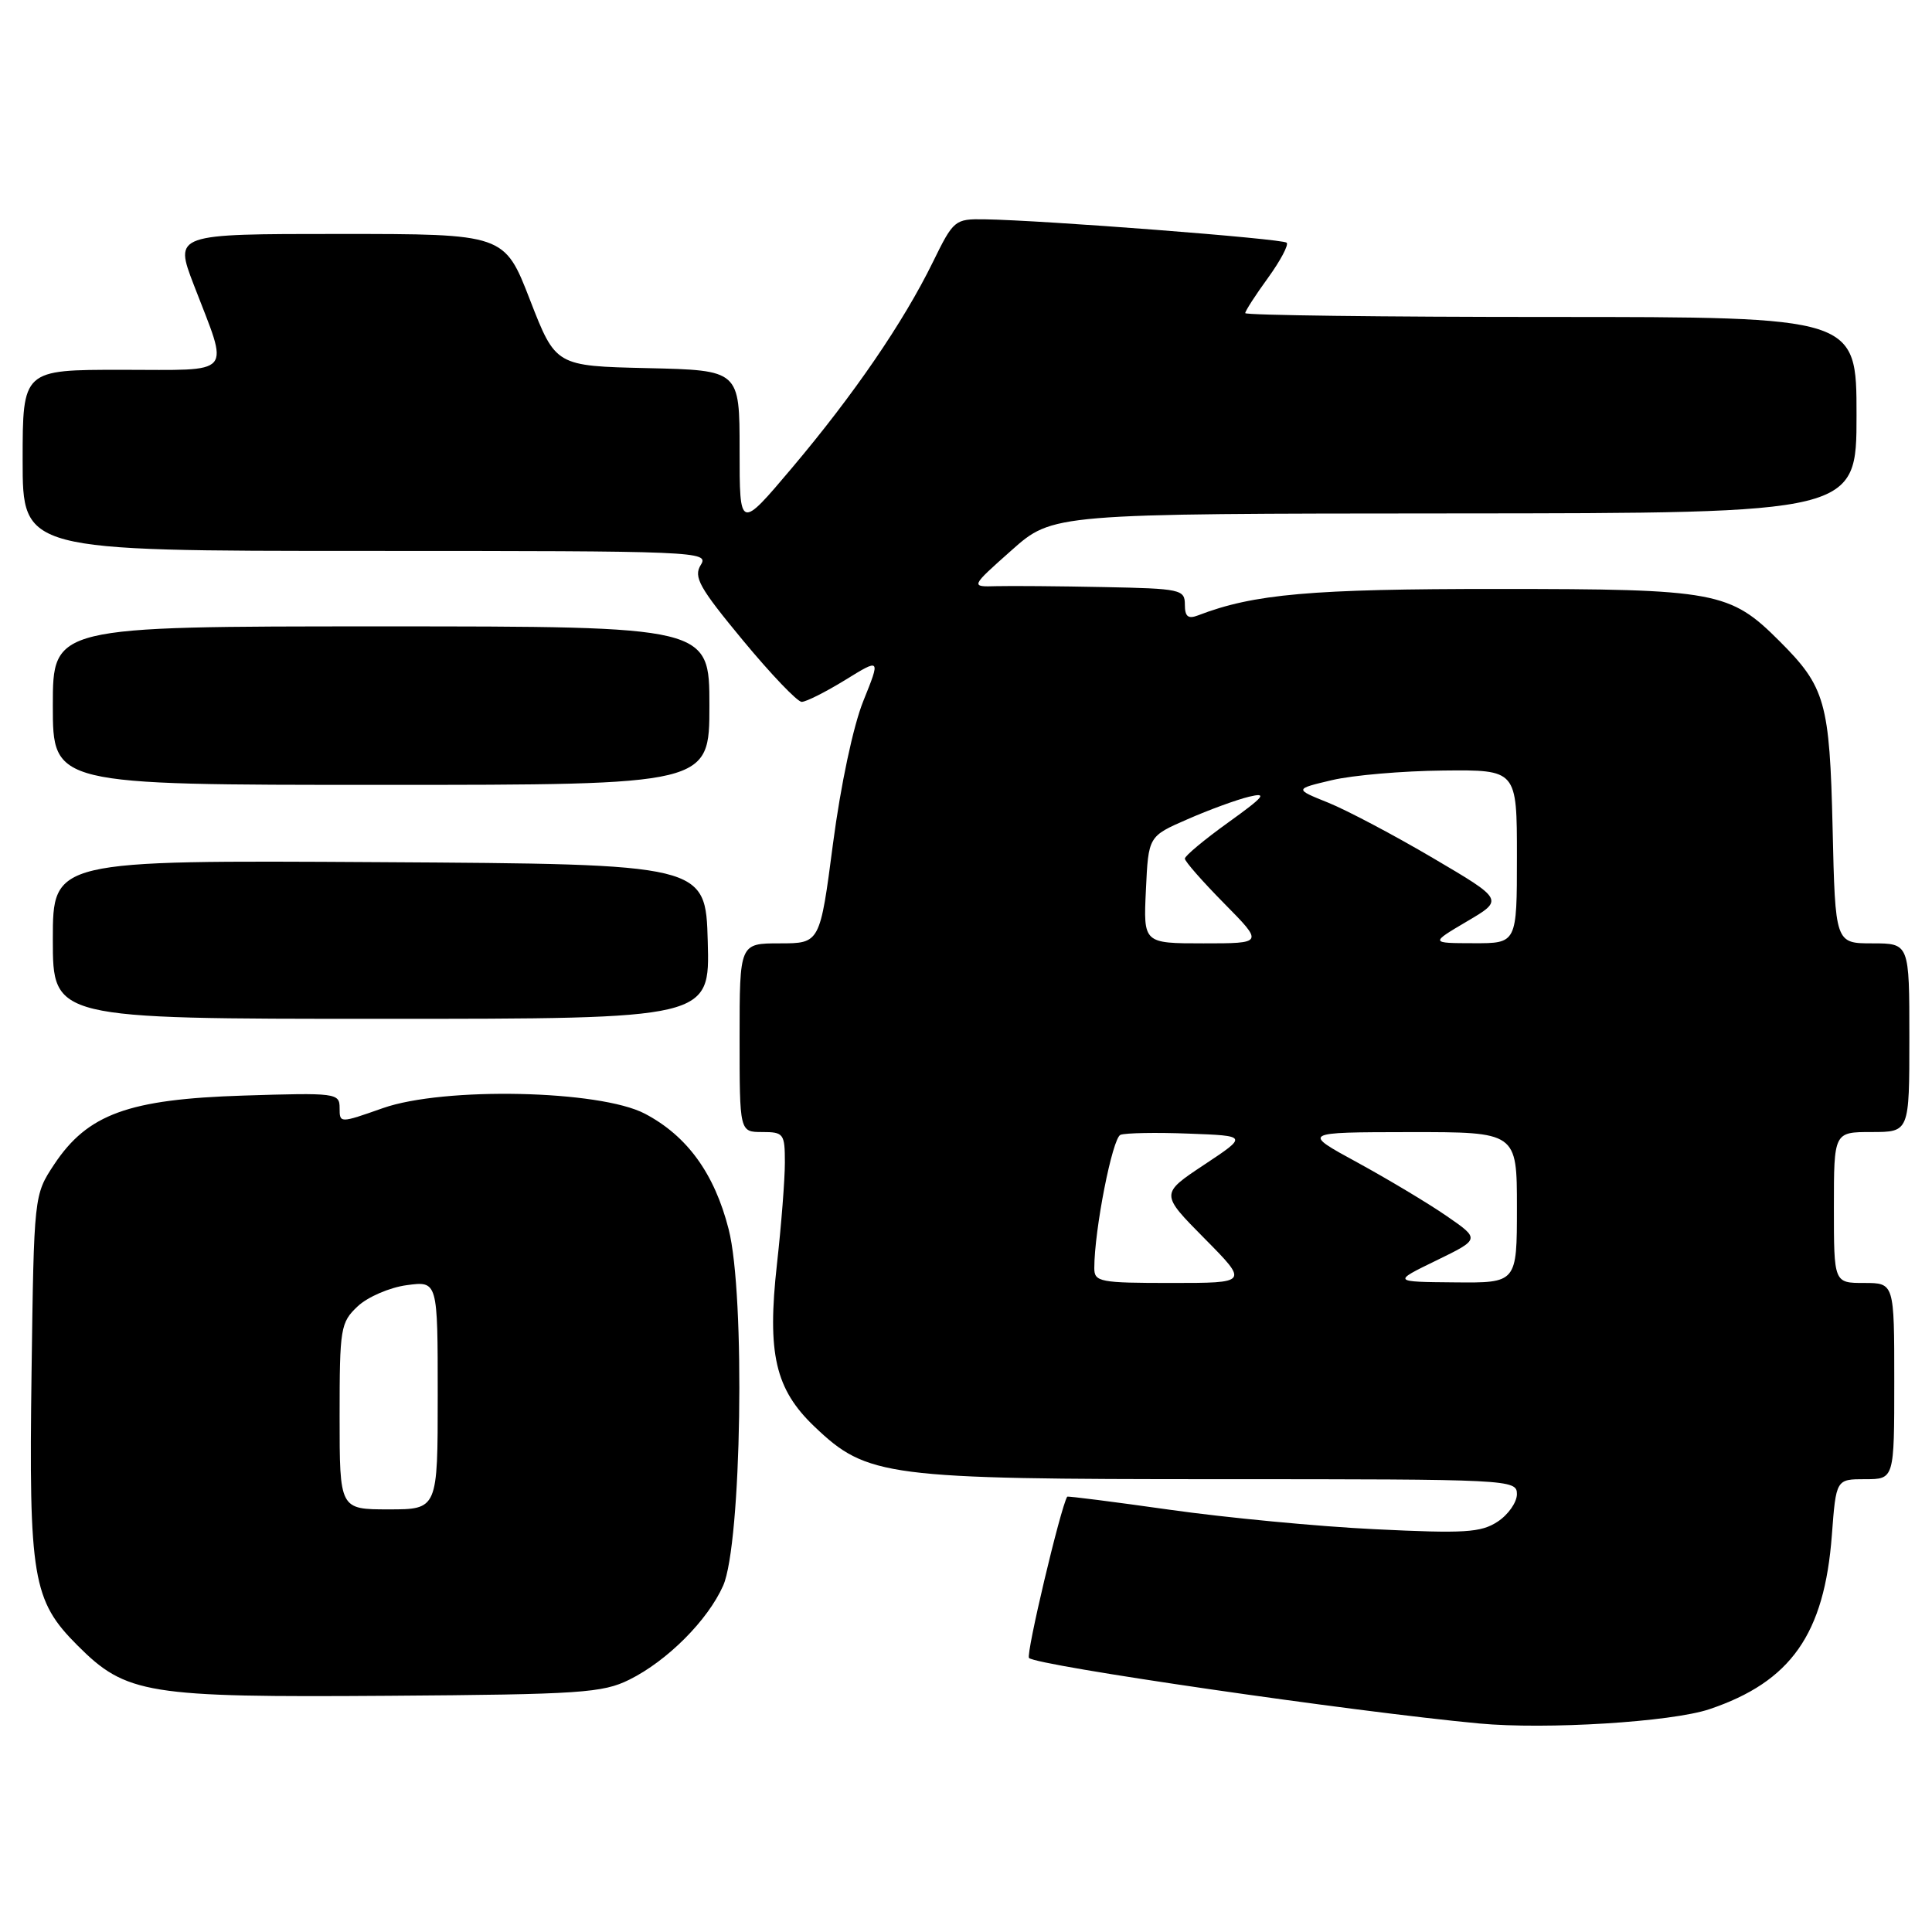 <?xml version="1.0" encoding="UTF-8" standalone="no"?>
<!DOCTYPE svg PUBLIC "-//W3C//DTD SVG 1.1//EN" "http://www.w3.org/Graphics/SVG/1.1/DTD/svg11.dtd" >
<svg xmlns="http://www.w3.org/2000/svg" xmlns:xlink="http://www.w3.org/1999/xlink" version="1.1" viewBox="0 0 256 256">
 <g >
 <path fill="currentColor"
d=" M 226.50 226.48 C 237.30 222.84 241.74 216.54 242.73 203.42 C 243.29 196.00 243.29 196.00 247.14 196.00 C 251.00 196.00 251.00 196.00 251.00 183.00 C 251.00 170.00 251.00 170.00 247.00 170.00 C 243.00 170.00 243.00 170.00 243.00 160.00 C 243.00 150.00 243.00 150.00 248.00 150.00 C 253.00 150.00 253.00 150.00 253.00 137.50 C 253.00 125.00 253.00 125.00 248.09 125.00 C 243.18 125.00 243.18 125.00 242.83 109.75 C 242.44 93.03 241.87 91.02 235.80 84.96 C 229.23 78.38 227.41 78.04 198.50 78.04 C 173.73 78.03 166.12 78.70 158.75 81.54 C 157.42 82.05 157.00 81.70 157.00 80.11 C 157.00 78.11 156.45 77.99 146.25 77.79 C 140.34 77.67 133.94 77.62 132.03 77.67 C 128.57 77.77 128.57 77.77 134.03 72.92 C 139.50 68.06 139.50 68.06 192.75 68.03 C 246.00 68.00 246.00 68.00 246.00 55.00 C 246.00 42.00 246.00 42.00 205.50 42.00 C 183.22 42.00 165.00 41.77 165.00 41.49 C 165.00 41.21 166.35 39.11 168.01 36.83 C 169.66 34.55 170.78 32.44 170.49 32.16 C 169.97 31.63 138.25 29.18 130.46 29.06 C 126.51 29.00 126.35 29.14 123.60 34.75 C 119.70 42.71 113.13 52.30 104.94 62.00 C 98.00 70.22 98.00 70.22 98.00 59.64 C 98.00 49.06 98.00 49.06 85.81 48.78 C 73.63 48.50 73.63 48.50 70.23 39.75 C 66.84 31.00 66.84 31.00 44.96 31.00 C 23.09 31.00 23.09 31.00 25.68 37.75 C 30.39 50.01 31.25 49.00 16.12 49.00 C 3.00 49.00 3.00 49.00 3.00 61.00 C 3.00 73.00 3.00 73.00 48.51 73.00 C 92.57 73.00 93.98 73.06 92.86 74.85 C 91.86 76.45 92.65 77.85 98.44 84.85 C 102.15 89.33 105.65 93.00 106.23 93.00 C 106.81 93.00 109.39 91.70 111.98 90.11 C 116.68 87.21 116.68 87.21 114.40 92.87 C 113.06 96.18 111.40 104.01 110.38 111.76 C 108.65 125.00 108.65 125.00 103.32 125.00 C 98.00 125.00 98.00 125.00 98.00 137.50 C 98.00 150.00 98.00 150.00 101.00 150.00 C 103.84 150.00 104.00 150.22 104.00 154.04 C 104.00 156.26 103.53 162.32 102.95 167.50 C 101.63 179.36 102.72 184.08 107.93 189.04 C 114.90 195.69 117.33 196.00 161.61 196.00 C 200.18 196.00 201.00 196.04 201.00 197.98 C 201.00 199.06 199.85 200.71 198.44 201.63 C 196.23 203.08 194.06 203.21 182.19 202.63 C 174.66 202.27 162.43 201.10 155.01 200.05 C 147.59 199.00 141.47 198.22 141.41 198.32 C 140.52 199.79 135.91 219.24 136.35 219.69 C 137.37 220.71 179.34 226.81 196.00 228.37 C 204.90 229.20 221.46 228.17 226.50 226.48 Z  M 83.40 222.56 C 88.42 220.07 93.79 214.69 95.82 210.11 C 98.26 204.60 98.78 171.59 96.55 162.88 C 94.67 155.50 91.05 150.51 85.45 147.57 C 79.47 144.43 58.81 143.99 50.74 146.83 C 45.00 148.85 45.00 148.85 45.00 146.81 C 45.00 144.84 44.55 144.78 32.25 145.17 C 17.02 145.65 11.61 147.62 7.18 154.29 C 4.50 158.35 4.50 158.35 4.18 181.89 C 3.81 209.09 4.32 212.08 10.26 218.02 C 16.73 224.50 19.43 224.93 51.50 224.70 C 76.94 224.52 79.86 224.32 83.40 222.56 Z  M 93.78 124.75 C 93.50 114.50 93.50 114.50 50.25 114.24 C 7.00 113.98 7.00 113.98 7.00 124.49 C 7.00 135.00 7.00 135.00 50.53 135.00 C 94.07 135.00 94.07 135.00 93.78 124.75 Z  M 94.00 93.50 C 94.00 83.00 94.00 83.00 50.50 83.00 C 7.00 83.00 7.00 83.00 7.00 93.50 C 7.00 104.00 7.00 104.00 50.50 104.00 C 94.00 104.00 94.00 104.00 94.00 93.50 Z  M 145.00 168.04 C 145.00 162.99 147.40 150.78 148.47 150.37 C 149.13 150.12 153.20 150.04 157.51 150.21 C 165.34 150.50 165.34 150.50 159.55 154.34 C 153.75 158.19 153.75 158.19 159.59 164.09 C 165.44 170.00 165.44 170.00 155.22 170.00 C 145.74 170.00 145.00 169.86 145.00 168.04 Z  M 190.32 167.02 C 196.13 164.19 196.13 164.19 191.66 161.11 C 189.21 159.42 183.89 156.24 179.85 154.03 C 172.50 150.03 172.50 150.03 186.75 150.01 C 201.00 150.00 201.00 150.00 201.00 160.00 C 201.00 170.00 201.00 170.00 192.75 169.92 C 184.50 169.85 184.50 169.85 190.32 167.02 Z  M 151.84 117.91 C 152.17 110.81 152.17 110.81 157.34 108.56 C 160.18 107.31 163.85 105.97 165.50 105.57 C 168.00 104.97 167.55 105.53 162.75 108.98 C 159.59 111.25 157.00 113.41 157.00 113.77 C 157.00 114.14 159.35 116.81 162.22 119.72 C 167.43 125.00 167.43 125.00 159.47 125.00 C 151.50 125.00 151.50 125.00 151.84 117.91 Z  M 194.38 122.09 C 199.26 119.22 199.26 119.22 189.88 113.70 C 184.72 110.66 178.47 107.36 176.00 106.36 C 171.50 104.55 171.50 104.55 176.50 103.37 C 179.25 102.72 185.89 102.15 191.25 102.10 C 201.00 102.00 201.00 102.00 201.00 113.50 C 201.00 125.00 201.00 125.00 195.25 124.98 C 189.50 124.97 189.50 124.97 194.38 122.09 Z  M 45.00 187.67 C 45.00 175.95 45.12 175.24 47.40 173.09 C 48.72 171.85 51.64 170.59 53.90 170.29 C 58.00 169.74 58.00 169.74 58.00 184.87 C 58.00 200.00 58.00 200.00 51.50 200.00 C 45.00 200.00 45.00 200.00 45.00 187.67 Z "/>
</g>
</svg>